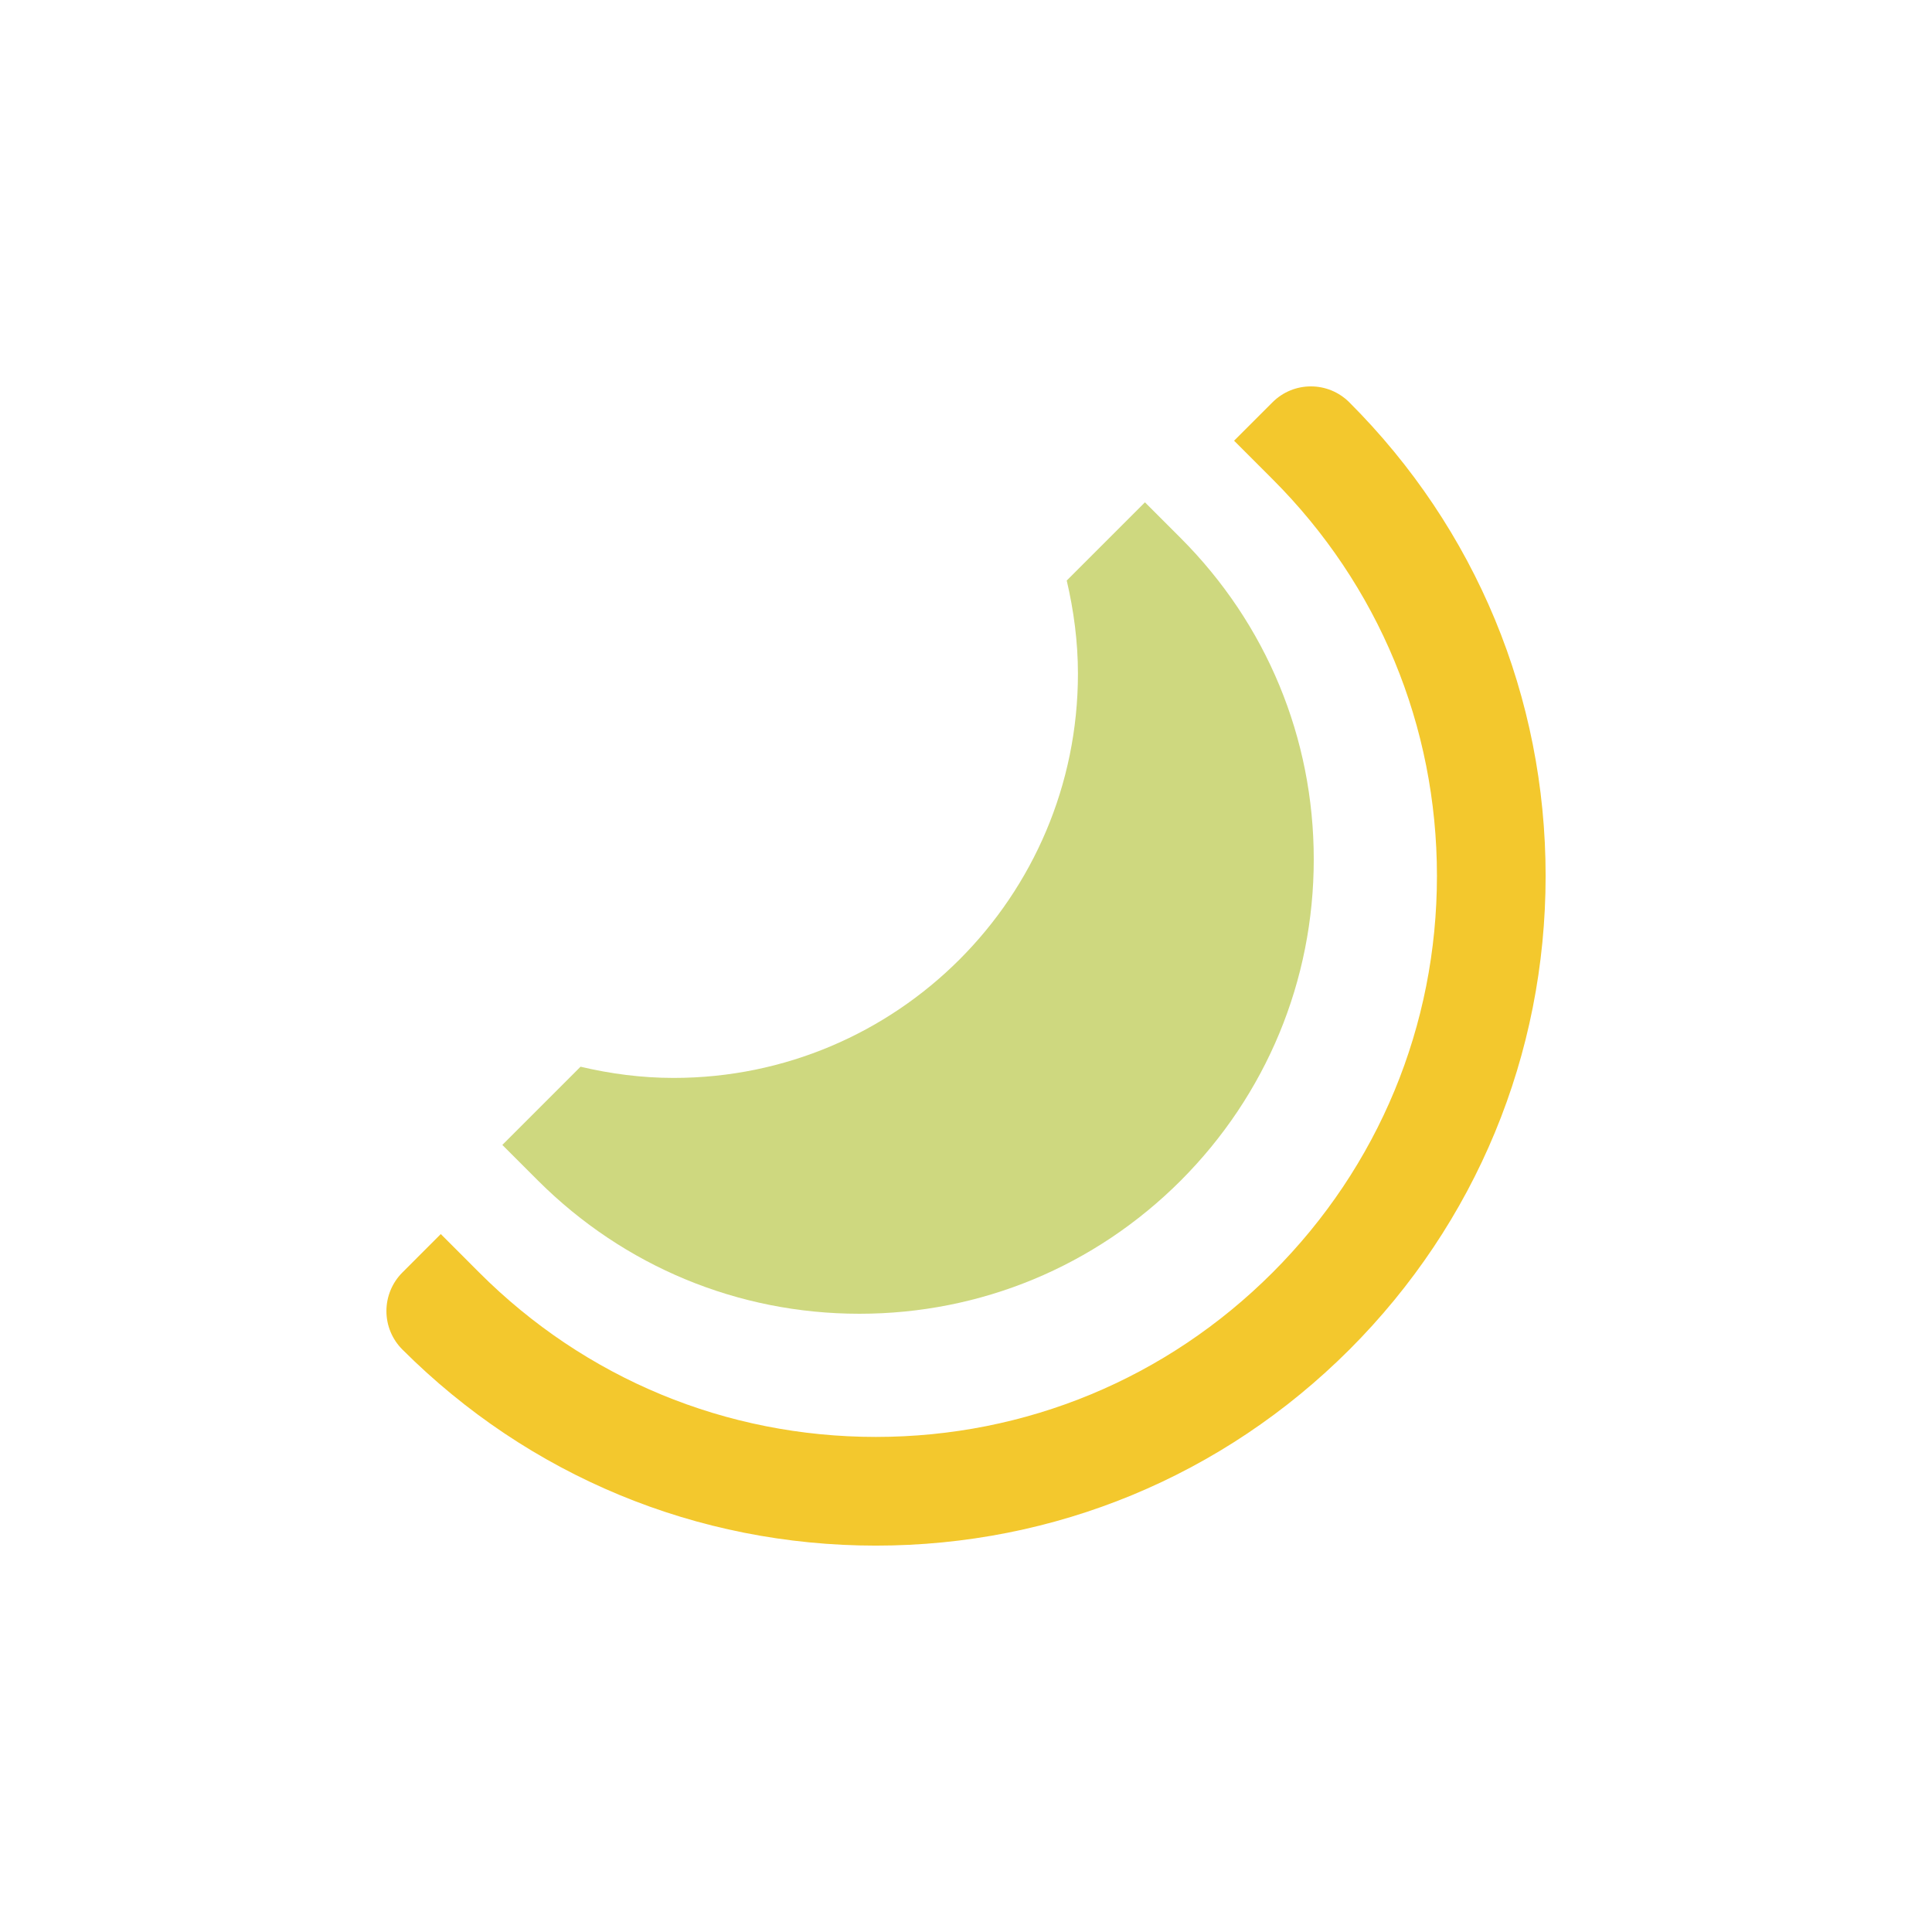 <svg viewBox="0 0 100 100" xmlns="http://www.w3.org/2000/svg" class="honey-dew"><g fill="none" transform="translate(20 20)"><path d="m24.481 48c6.281 0 12.185-2.447 16.631-6.89 4.436-4.445 6.888-10.352 6.888-16.63 0-6.282-2.447-12.185-6.89-16.632l-1.848-1.848-4.048 4.048c.362 1.549.58 3.163.58 4.819 0 11.553-9.368 20.926-20.925 20.926-1.662 0-3.271-.214-4.82-.58l-4.048 4.048 1.848 1.848c4.448 4.438 10.355 6.891 16.632 6.891z" fill="#ced87f"/><path d="m49.84.824c-1.099-1.099-2.878-1.099-3.977 0l-1.987 1.987 1.987 1.988c5.489 5.487 8.513 12.779 8.513 20.537 0 7.758-3.022 15.047-8.508 20.531-5.484 5.484-12.773 8.508-20.531 8.508-7.757 0-15.047-3.021-20.531-8.507l-1.991-1.993-1.989 1.99c-.528.53-.825 1.245-.825 1.995 0 .75.297 1.461.824 1.989 6.548 6.543 15.254 10.152 24.512 10.152 9.261 0 17.965-3.606 24.516-10.153 6.539-6.546 10.148-15.253 10.148-24.511 0-9.258-3.609-17.966-10.16-24.512z" fill="#f3c82d"/></g></svg>